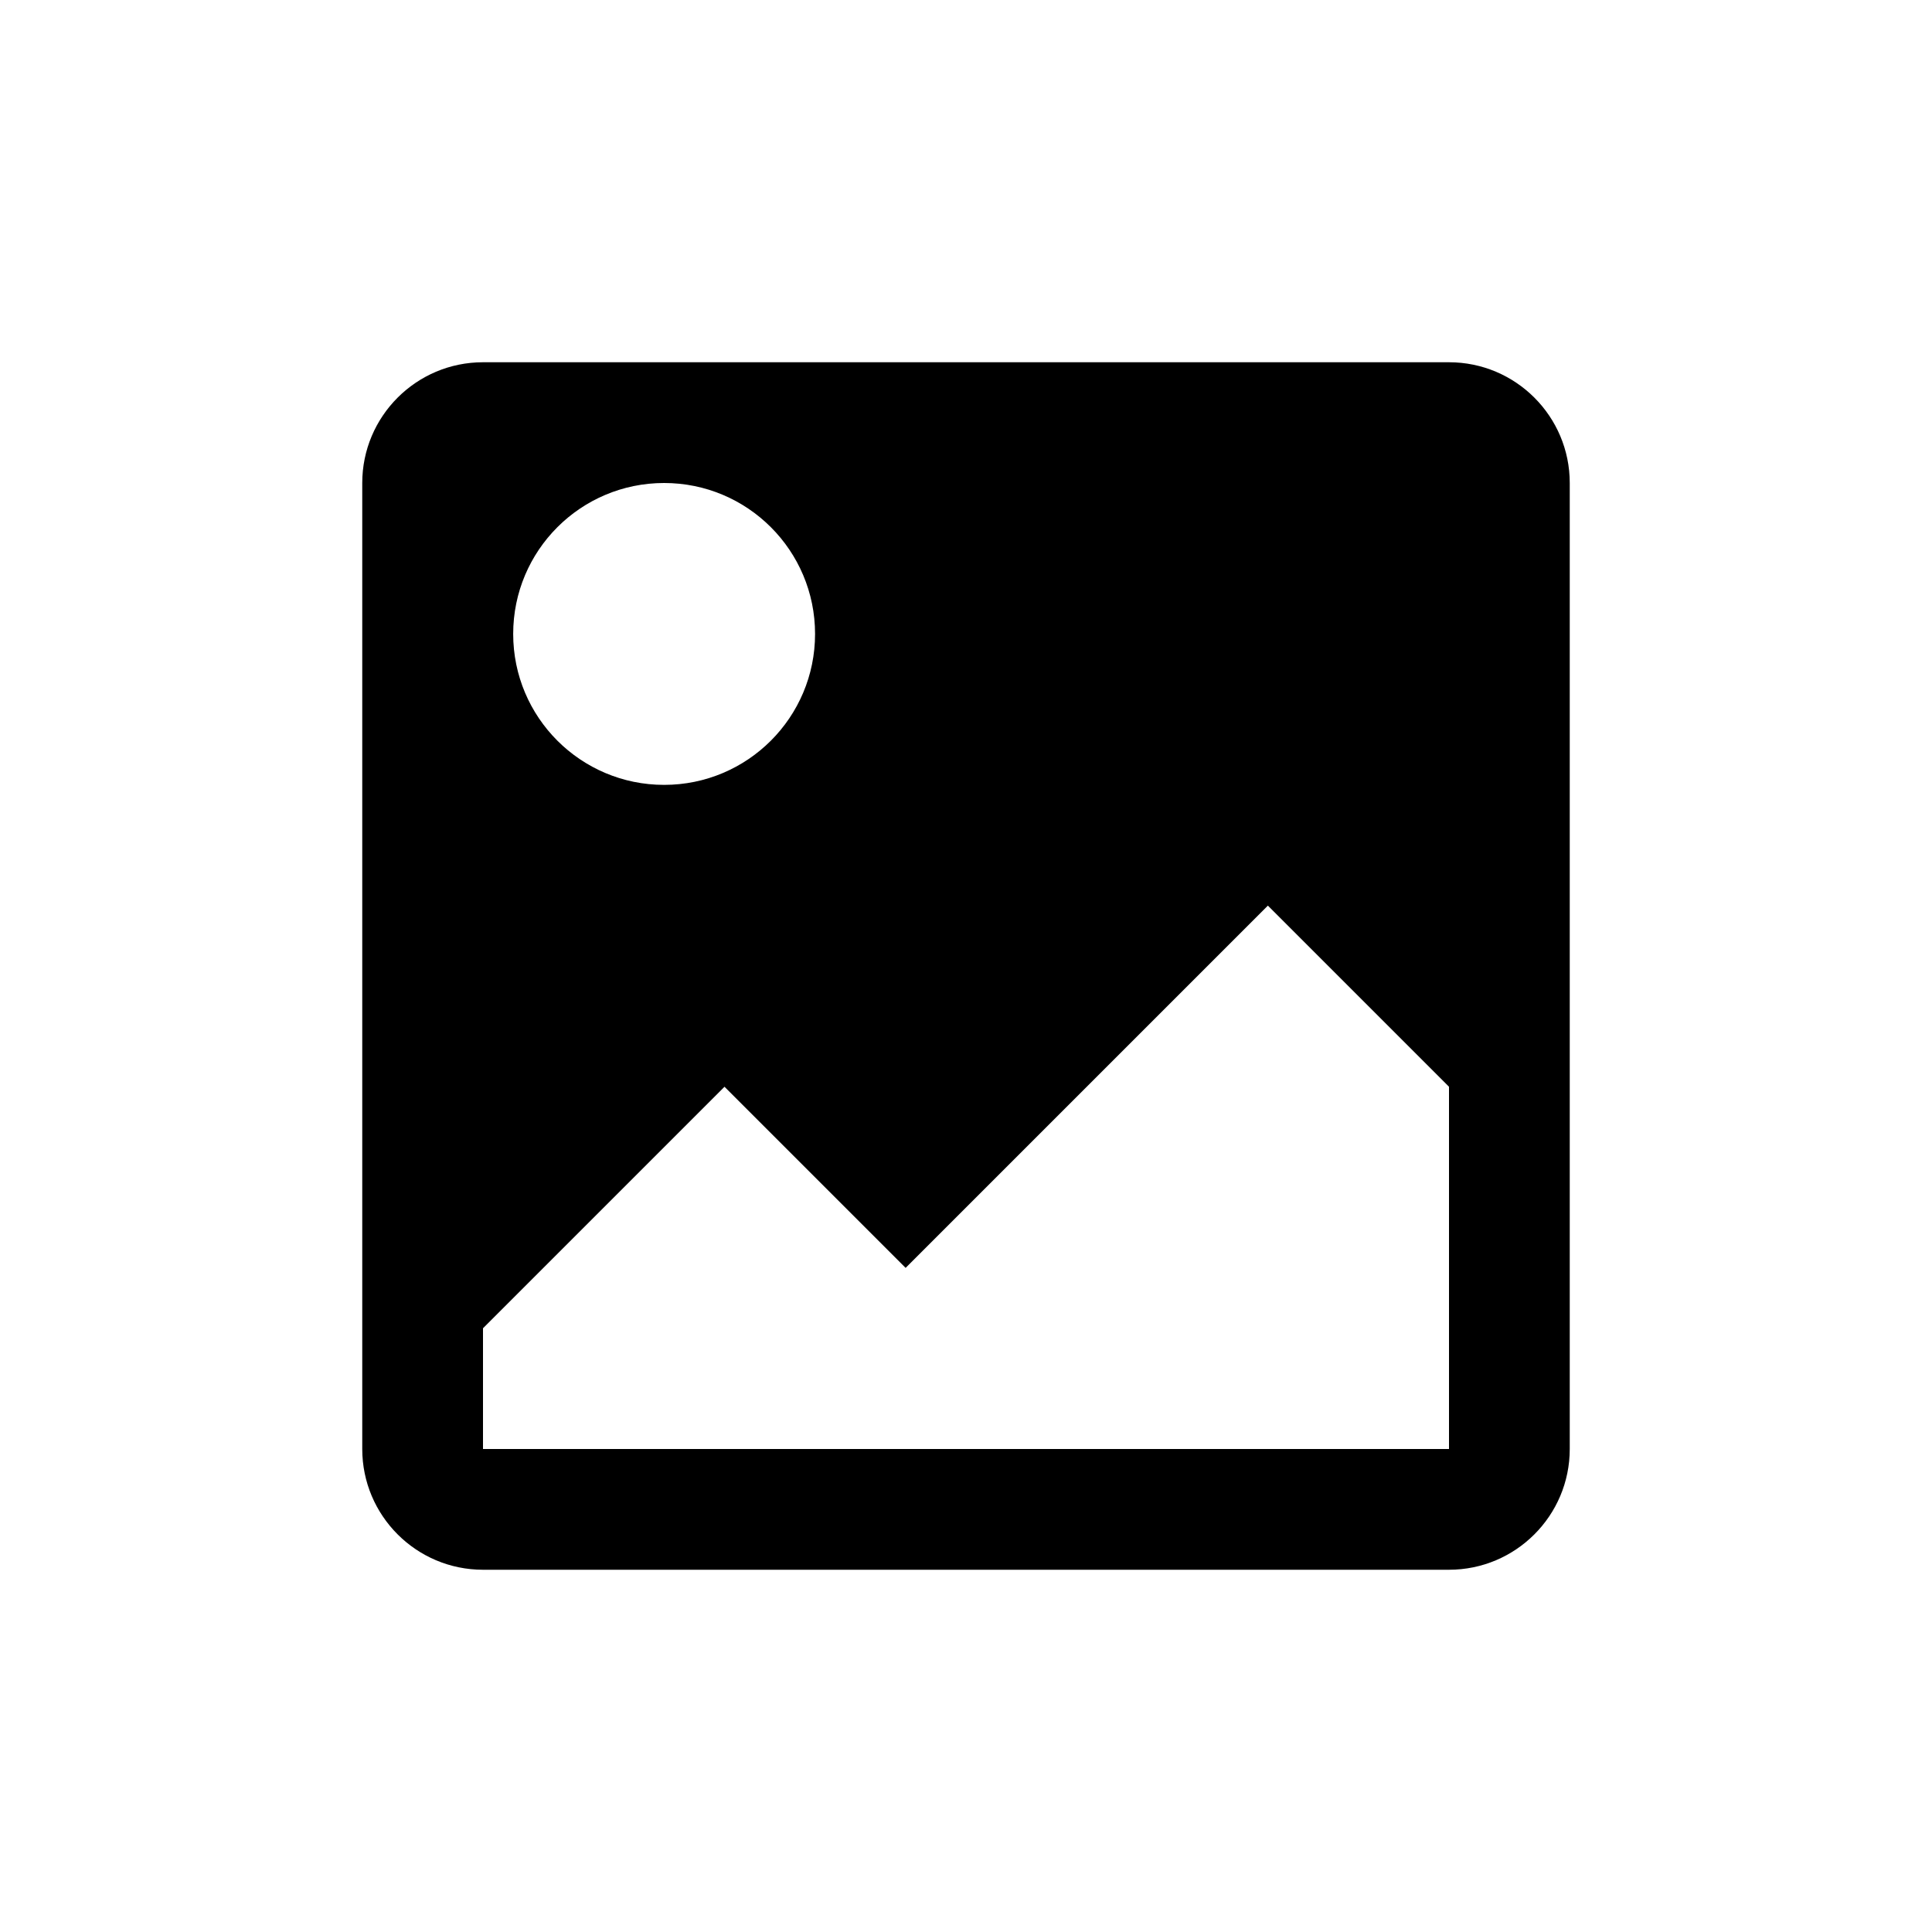 <svg width="24" height="24" viewBox="0 0 24 24" fill="none" xmlns="http://www.w3.org/2000/svg">
<path fill-rule="evenodd" clip-rule="evenodd" d="M6 4.5H18C18.828 4.5 19.5 5.172 19.5 6V18C19.5 18.828 18.828 19.5 18 19.5H6C5.172 19.5 4.5 18.828 4.5 18V6C4.5 5.172 5.172 4.5 6 4.5ZM8.25 6C7.214 6 6.375 6.839 6.375 7.875C6.375 8.911 7.214 9.75 8.25 9.75C9.286 9.75 10.125 8.911 10.125 7.875C10.125 6.839 9.286 6 8.25 6ZM6 18V16.5L9 13.5L11.25 15.75L15.75 11.25L18 13.5V18H6Z" fill="black"/>
</svg>
